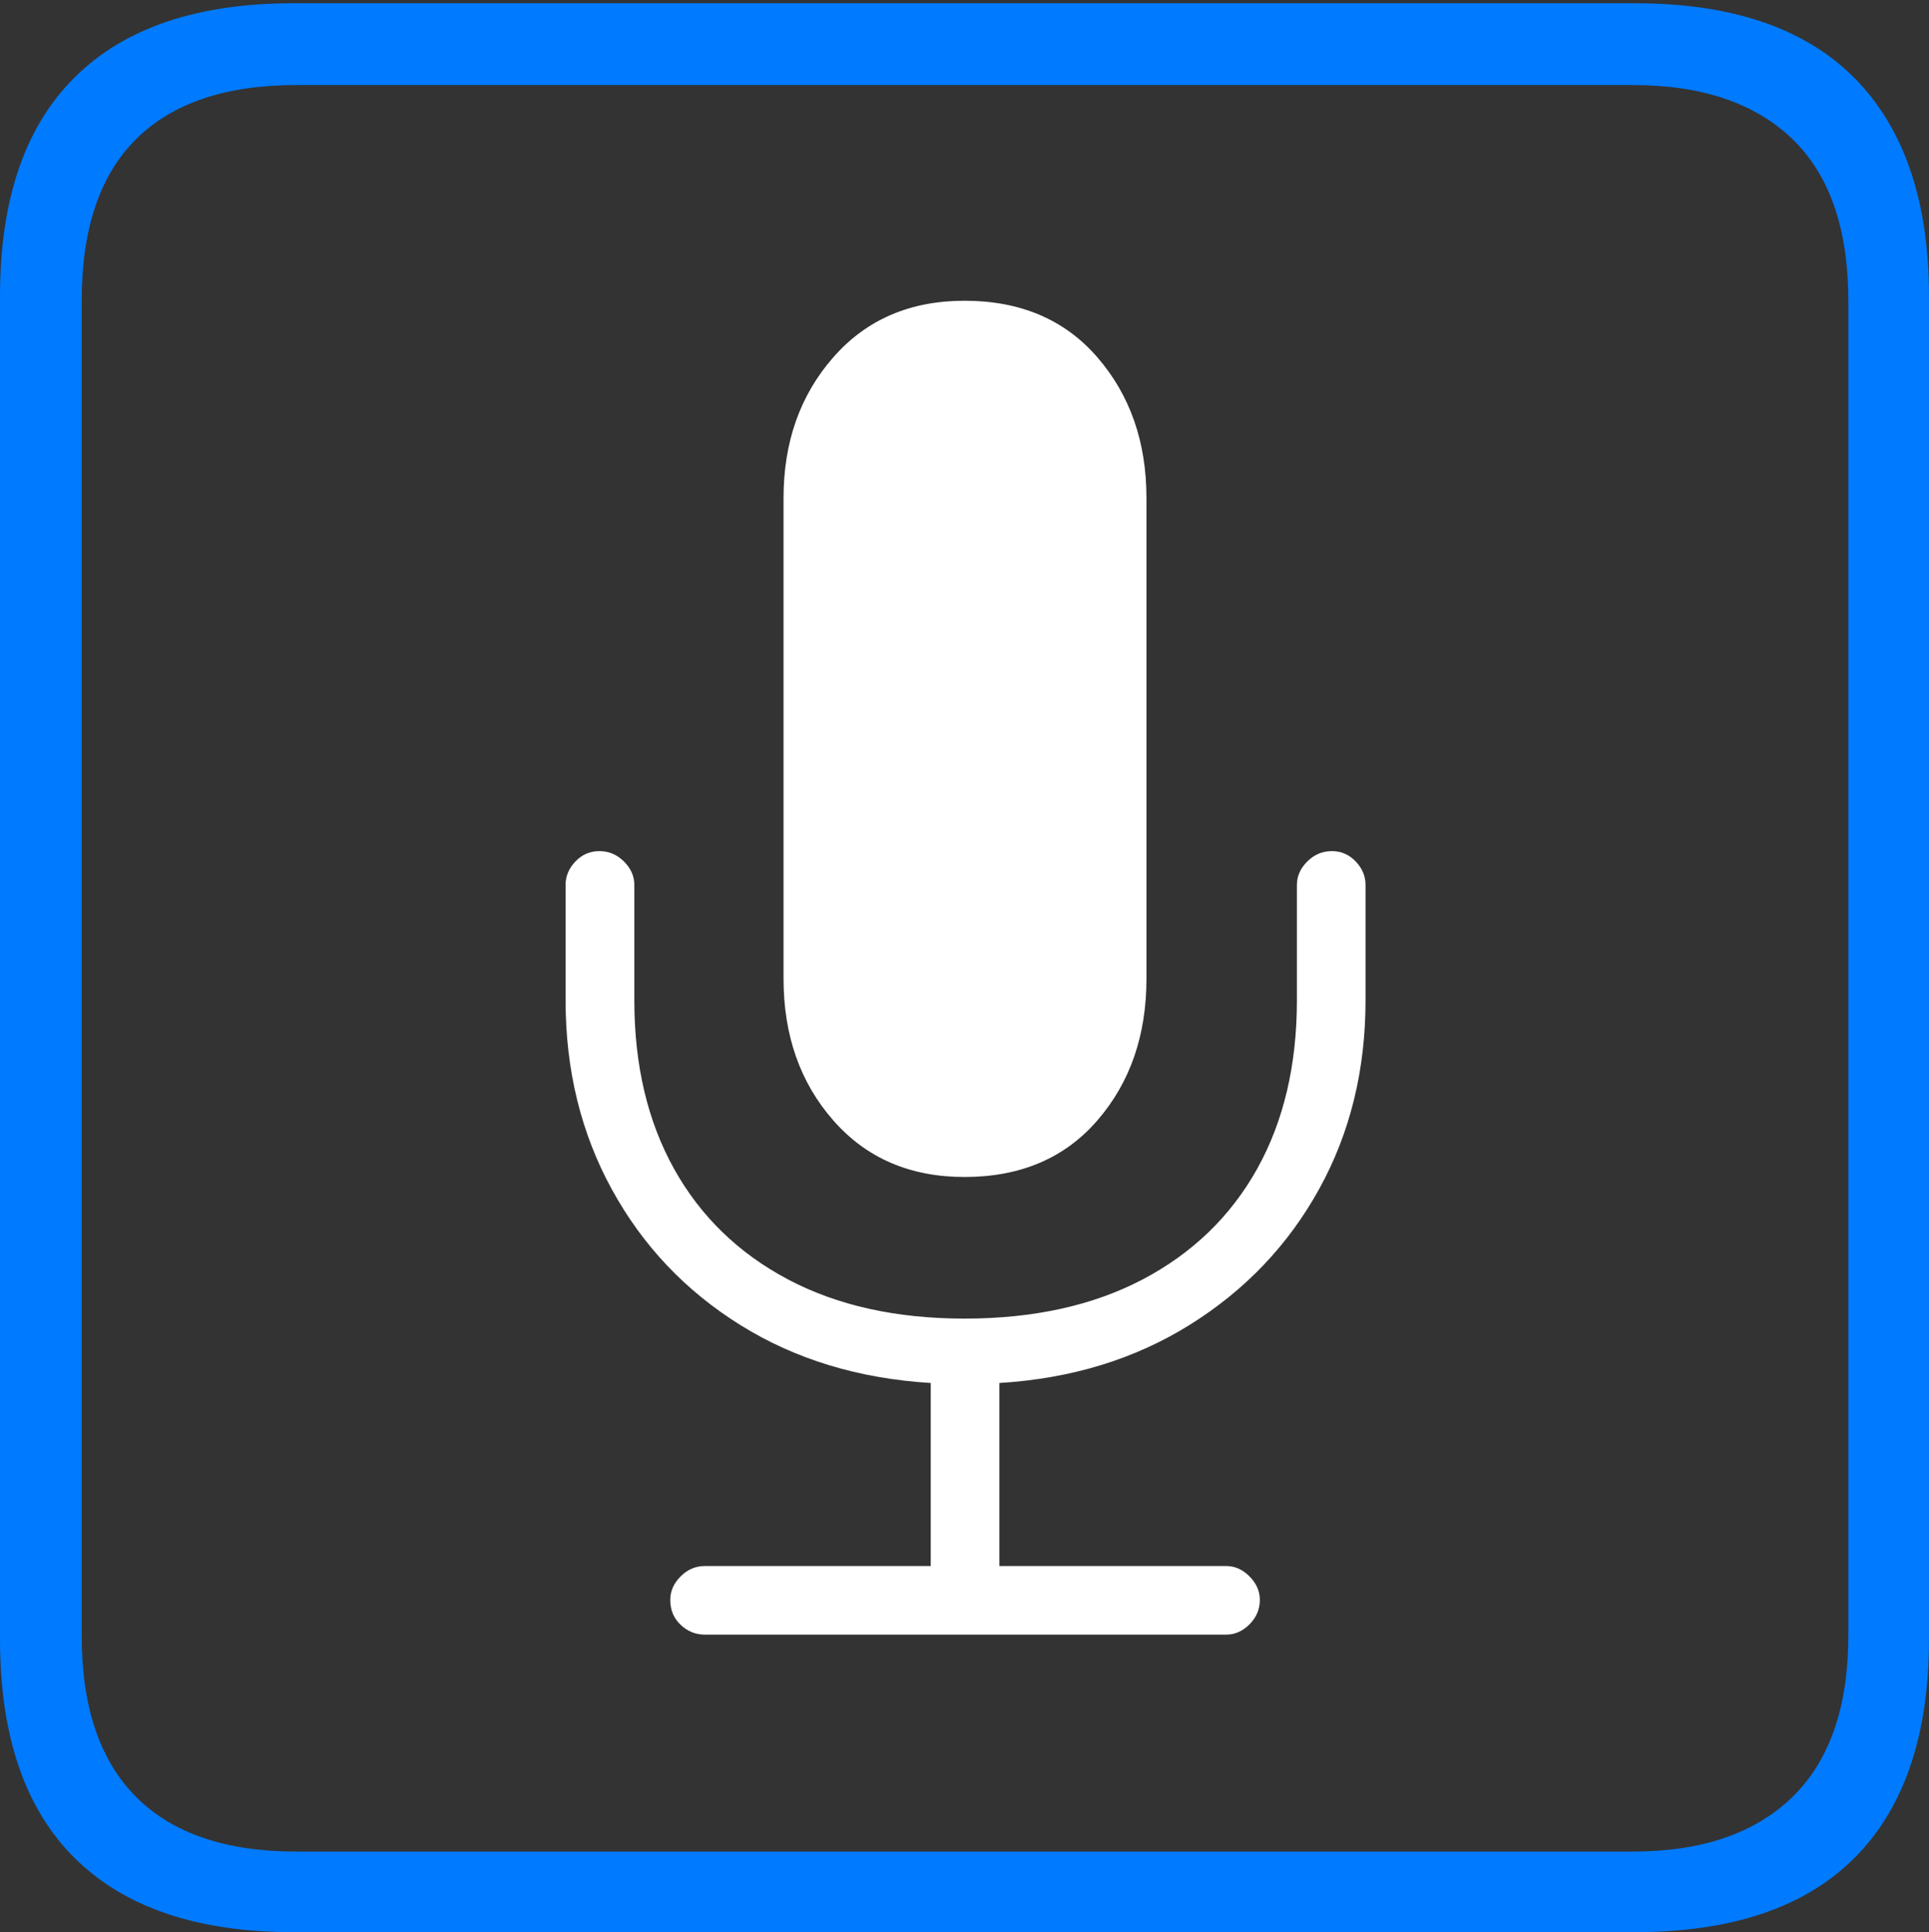 <?xml version="1.0" encoding="UTF-8"?>
<!--Generator: Apple Native CoreSVG 175-->
<!DOCTYPE svg
PUBLIC "-//W3C//DTD SVG 1.1//EN"
       "http://www.w3.org/Graphics/SVG/1.1/DTD/svg11.dtd">
<svg version="1.1" xmlns="http://www.w3.org/2000/svg" xmlns:xlink="http://www.w3.org/1999/xlink" width="17.285" height="17.314">
 <rect width="100%" height="100%" fill="#333333" stroke="none"/>
 <g>
  <rect height="17.314" opacity="0" width="17.285" x="0" y="0"/>
  <path d="M2.627 17.314L14.648 17.314Q15.957 17.314 16.621 16.645Q17.285 15.977 17.285 14.688L17.285 2.656Q17.285 1.377 16.621 0.703Q15.957 0.029 14.648 0.029L2.627 0.029Q1.338 0.029 0.669 0.693Q0 1.357 0 2.656L0 14.688Q0 15.986 0.669 16.65Q1.338 17.314 2.627 17.314ZM2.656 16.592Q1.709 16.592 1.221 16.104Q0.732 15.615 0.732 14.658L0.732 2.695Q0.732 1.729 1.221 1.245Q1.709 0.762 2.656 0.762L14.629 0.762Q15.557 0.762 16.06 1.245Q16.562 1.729 16.562 2.695L16.562 14.658Q16.562 15.615 16.06 16.104Q15.557 16.592 14.629 16.592Z" fill="#007aff"/>
  <path d="M6.318 14.648L10.986 14.648Q11.104 14.648 11.196 14.556Q11.289 14.463 11.289 14.336Q11.289 14.219 11.196 14.126Q11.104 14.033 10.986 14.033L8.955 14.033L8.955 12.393Q9.922 12.334 10.664 11.87Q11.406 11.406 11.821 10.654Q12.236 9.902 12.236 8.965L12.236 7.93Q12.236 7.812 12.148 7.72Q12.06 7.627 11.934 7.627Q11.807 7.627 11.714 7.72Q11.621 7.812 11.621 7.93L11.621 8.965Q11.621 9.834 11.265 10.474Q10.908 11.113 10.239 11.465Q9.57 11.816 8.643 11.816Q7.725 11.816 7.061 11.465Q6.396 11.113 6.04 10.474Q5.684 9.834 5.684 8.965L5.684 7.93Q5.684 7.812 5.591 7.72Q5.498 7.627 5.371 7.627Q5.244 7.627 5.156 7.72Q5.068 7.812 5.068 7.93L5.068 8.965Q5.068 9.902 5.483 10.659Q5.898 11.416 6.636 11.875Q7.373 12.334 8.34 12.393L8.34 14.033L6.318 14.033Q6.191 14.033 6.099 14.126Q6.006 14.219 6.006 14.336Q6.006 14.473 6.099 14.56Q6.191 14.648 6.318 14.648ZM8.643 10.547Q9.395 10.547 9.834 10.039Q10.273 9.531 10.273 8.77L10.273 4.463Q10.273 3.711 9.834 3.203Q9.395 2.695 8.643 2.695Q7.91 2.695 7.466 3.203Q7.021 3.711 7.021 4.463L7.021 8.77Q7.021 9.531 7.466 10.039Q7.91 10.547 8.643 10.547Z" fill="#ffffff"/>
 </g>
</svg>

